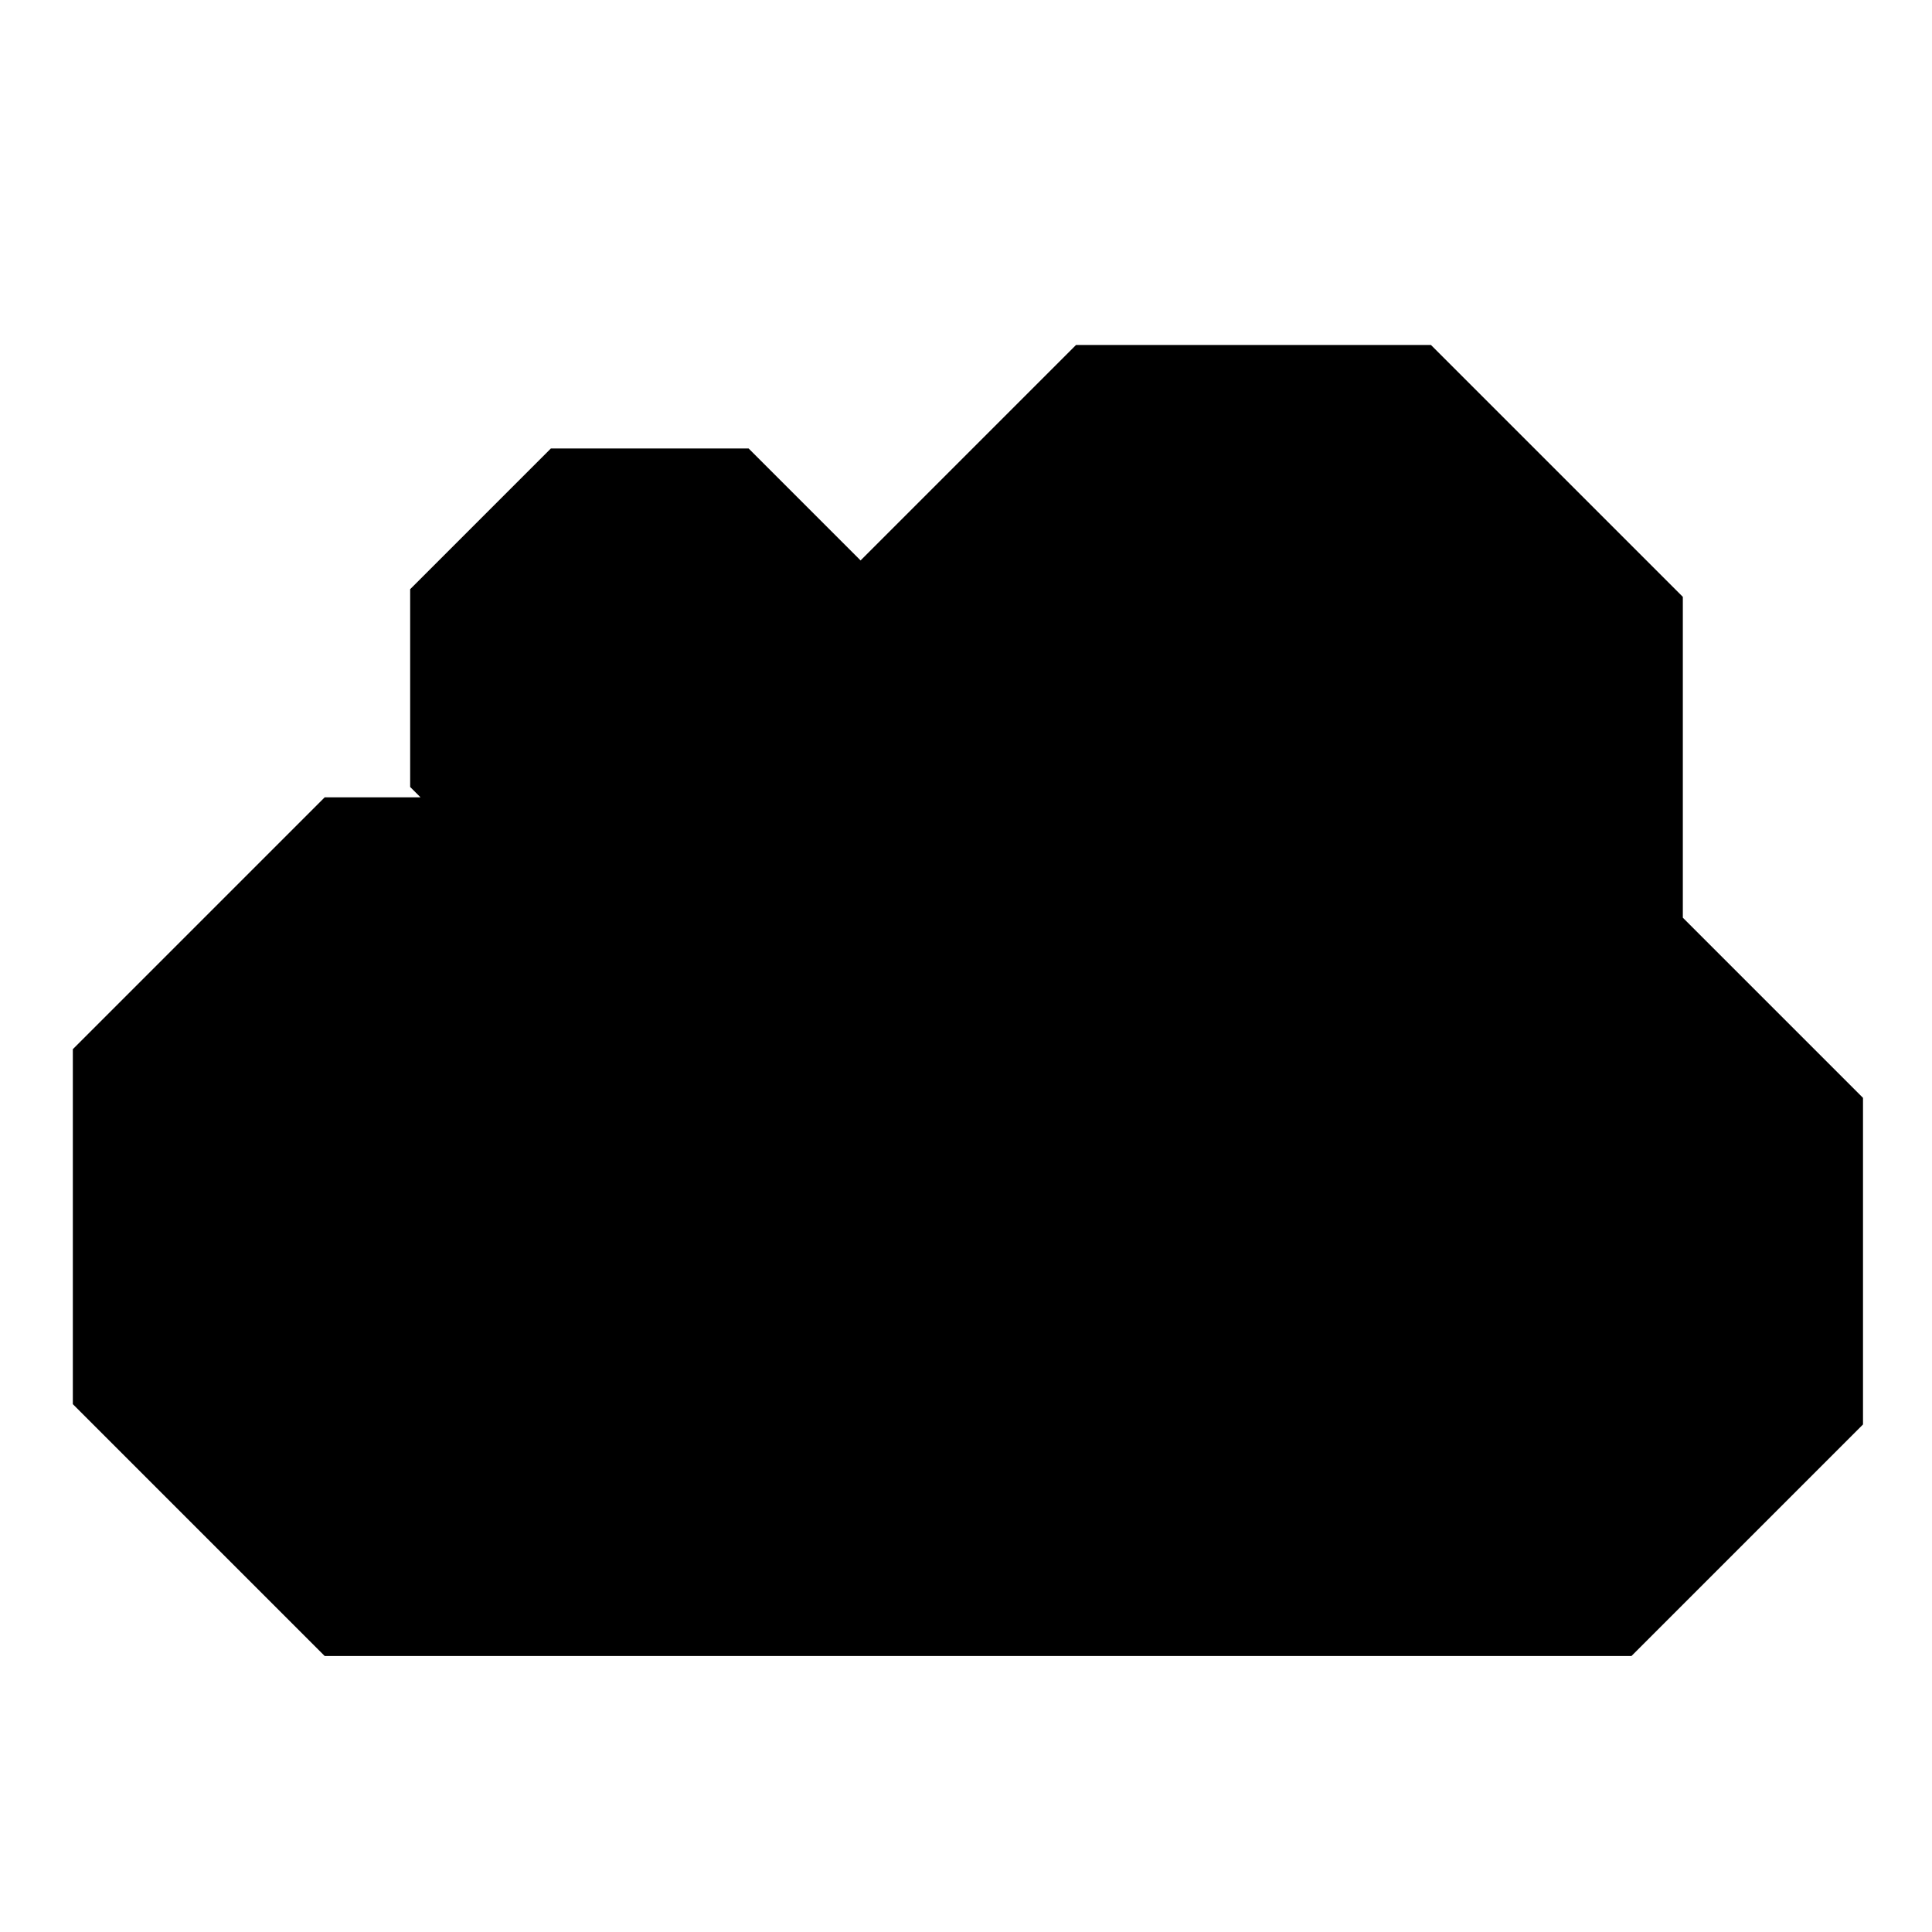 <?xml version="1.0" encoding="utf-8"?>
<!-- Generator: Adobe Illustrator 19.1.0, SVG Export Plug-In . SVG Version: 6.00 Build 0)  -->
<svg version="1.1" id="Capa_4" xmlns="http://www.w3.org/2000/svg" xmlns:xlink="http://www.w3.org/1999/xlink" x="0px" y="0px"
	 viewBox="0 0 504 504" style="enable-background:new 0 0 504 504;" xml:space="preserve">
<polygon points="486,286.4 486,371.6 425.6,432 84.7,432 19,366.3 19,273.7 84.7,208 109.7,208 107,205.3 107,153.7 143.7,117 
	195.3,117 224.5,146.2 280.7,90 373.3,90 439,155.7 439,239.4 "/>
</svg>
